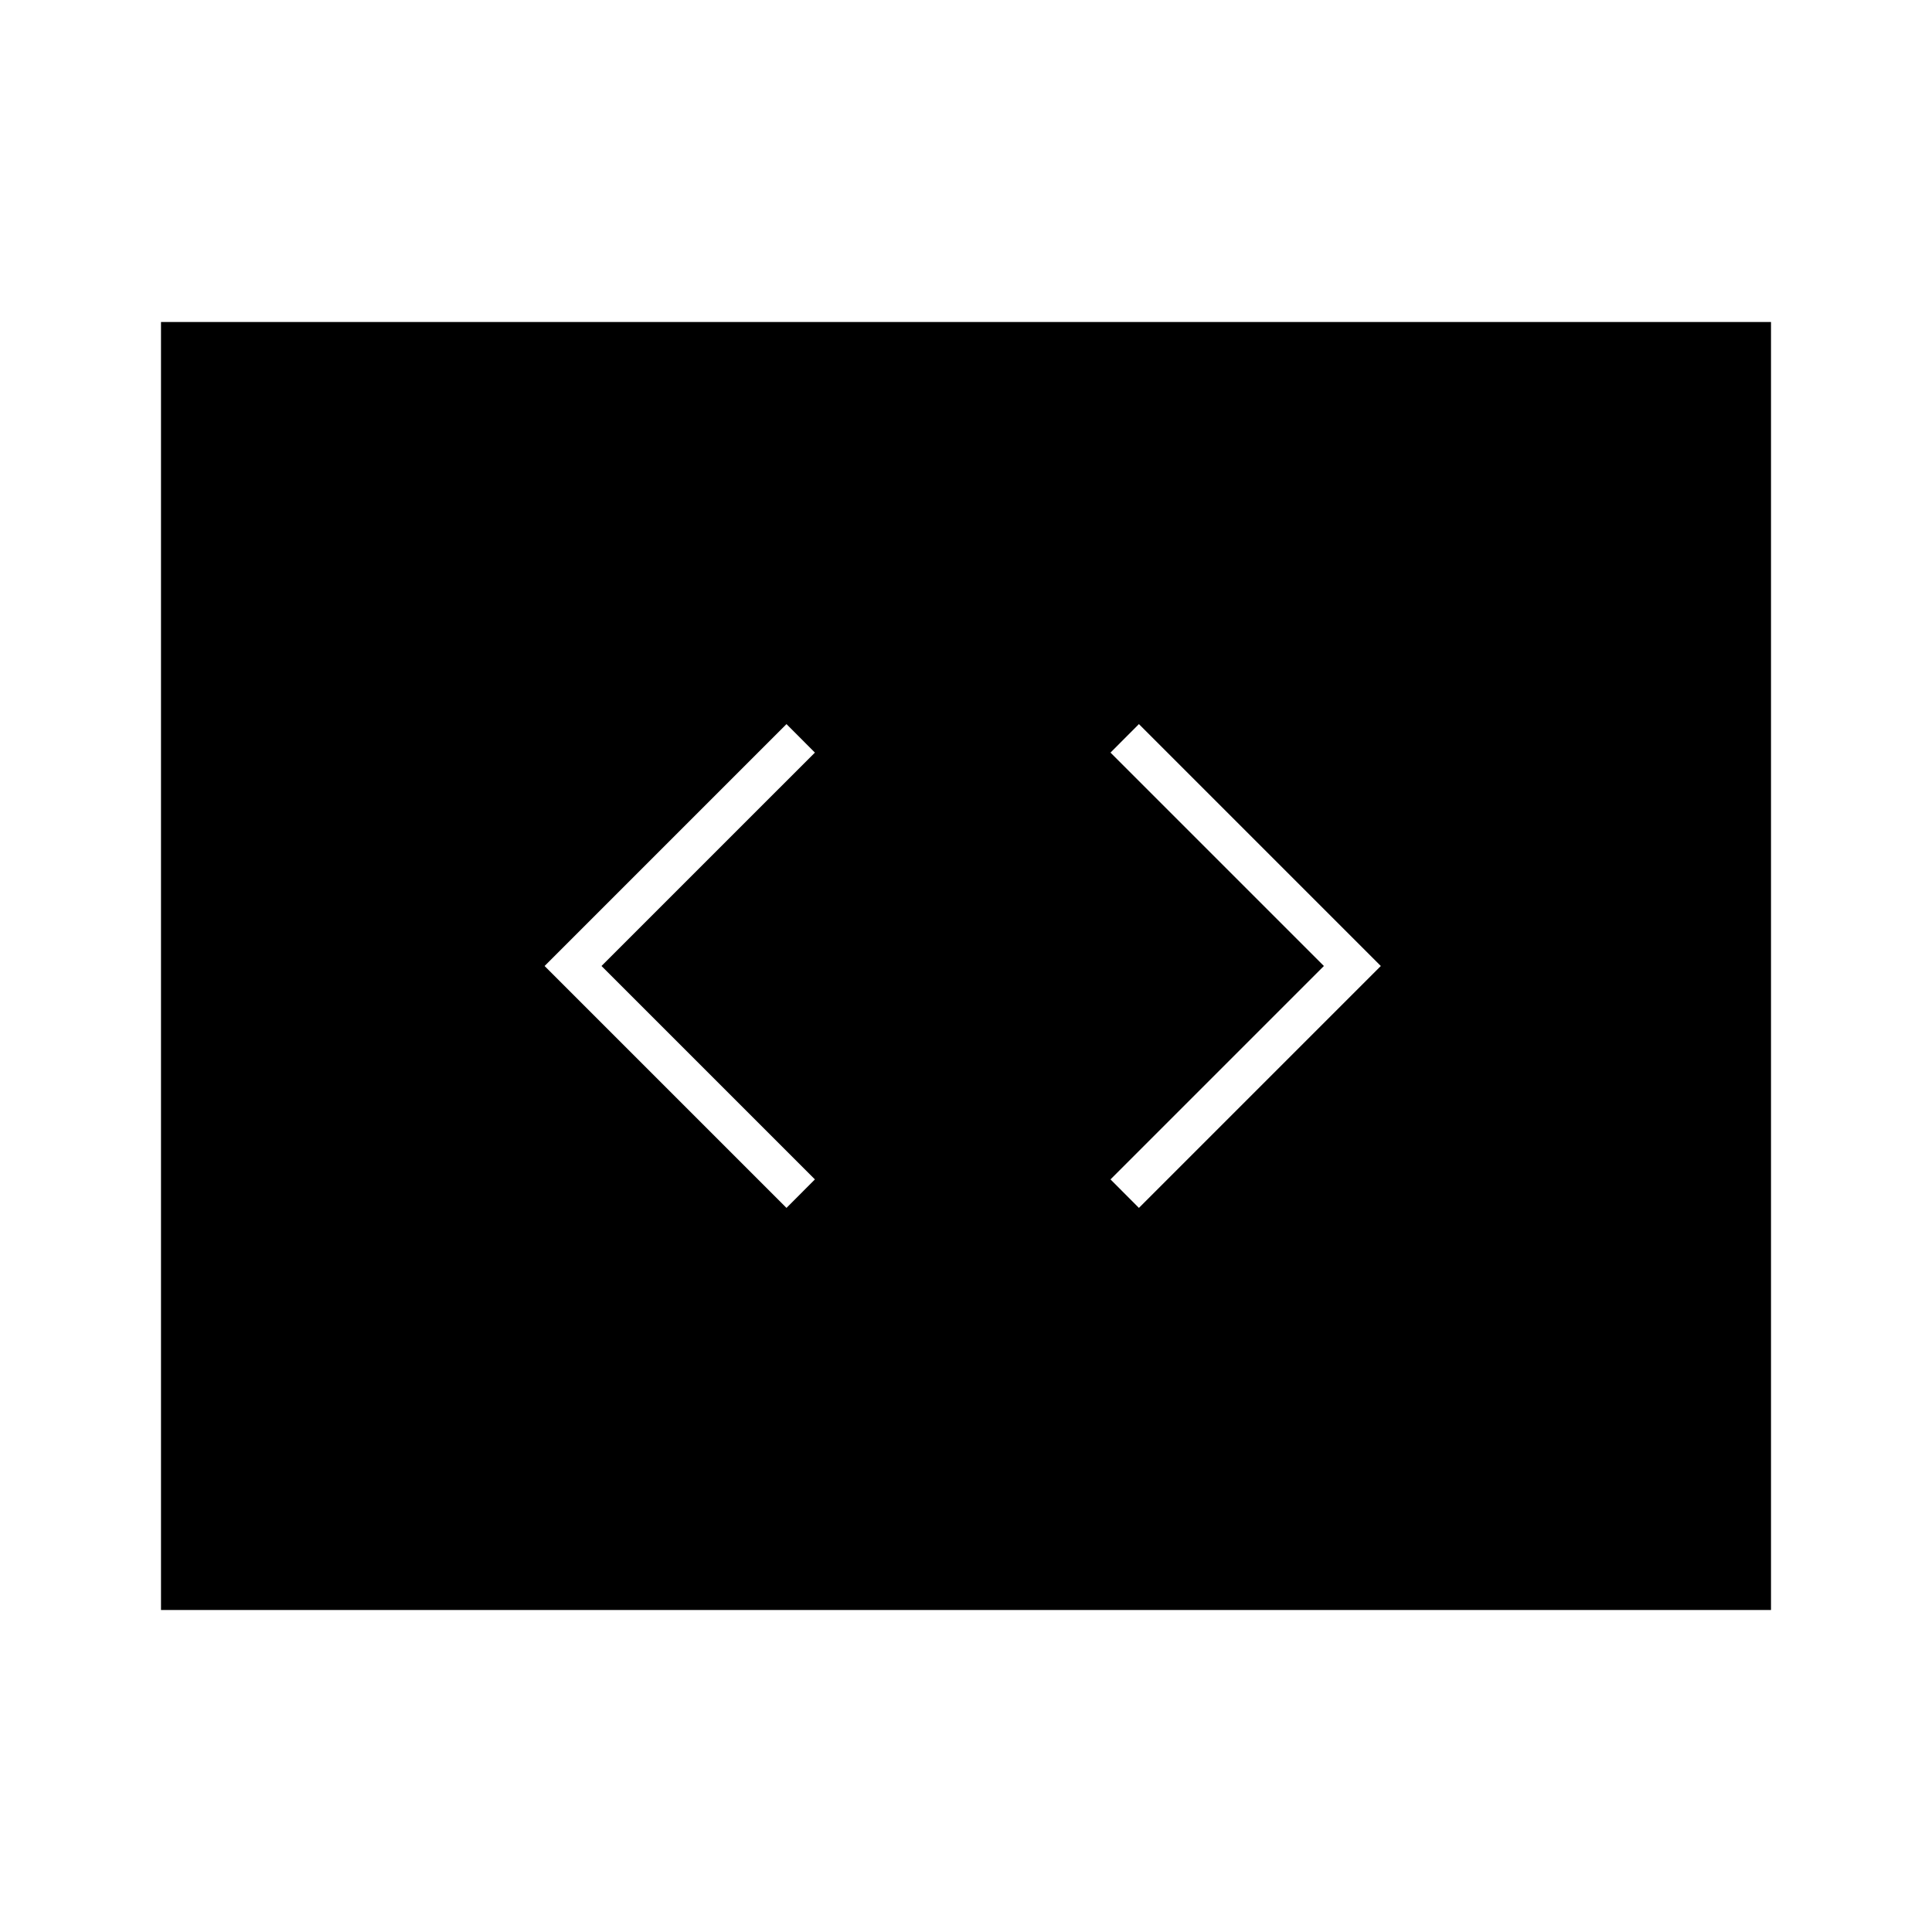 <svg width="24" height="24" viewBox="0 0 24 24" fill="none" xmlns="http://www.w3.org/2000/svg">
<path d="M2 4V20H22V4H2ZM10.123 14.651L9.77 15.005L6.765 12L9.77 8.995L10.123 9.349L7.472 12L10.123 14.651ZM14.148 15.005L13.795 14.651L16.446 12L13.795 9.349L14.148 8.995L17.153 12L14.148 15.005Z" fill="black"/>
</svg>
